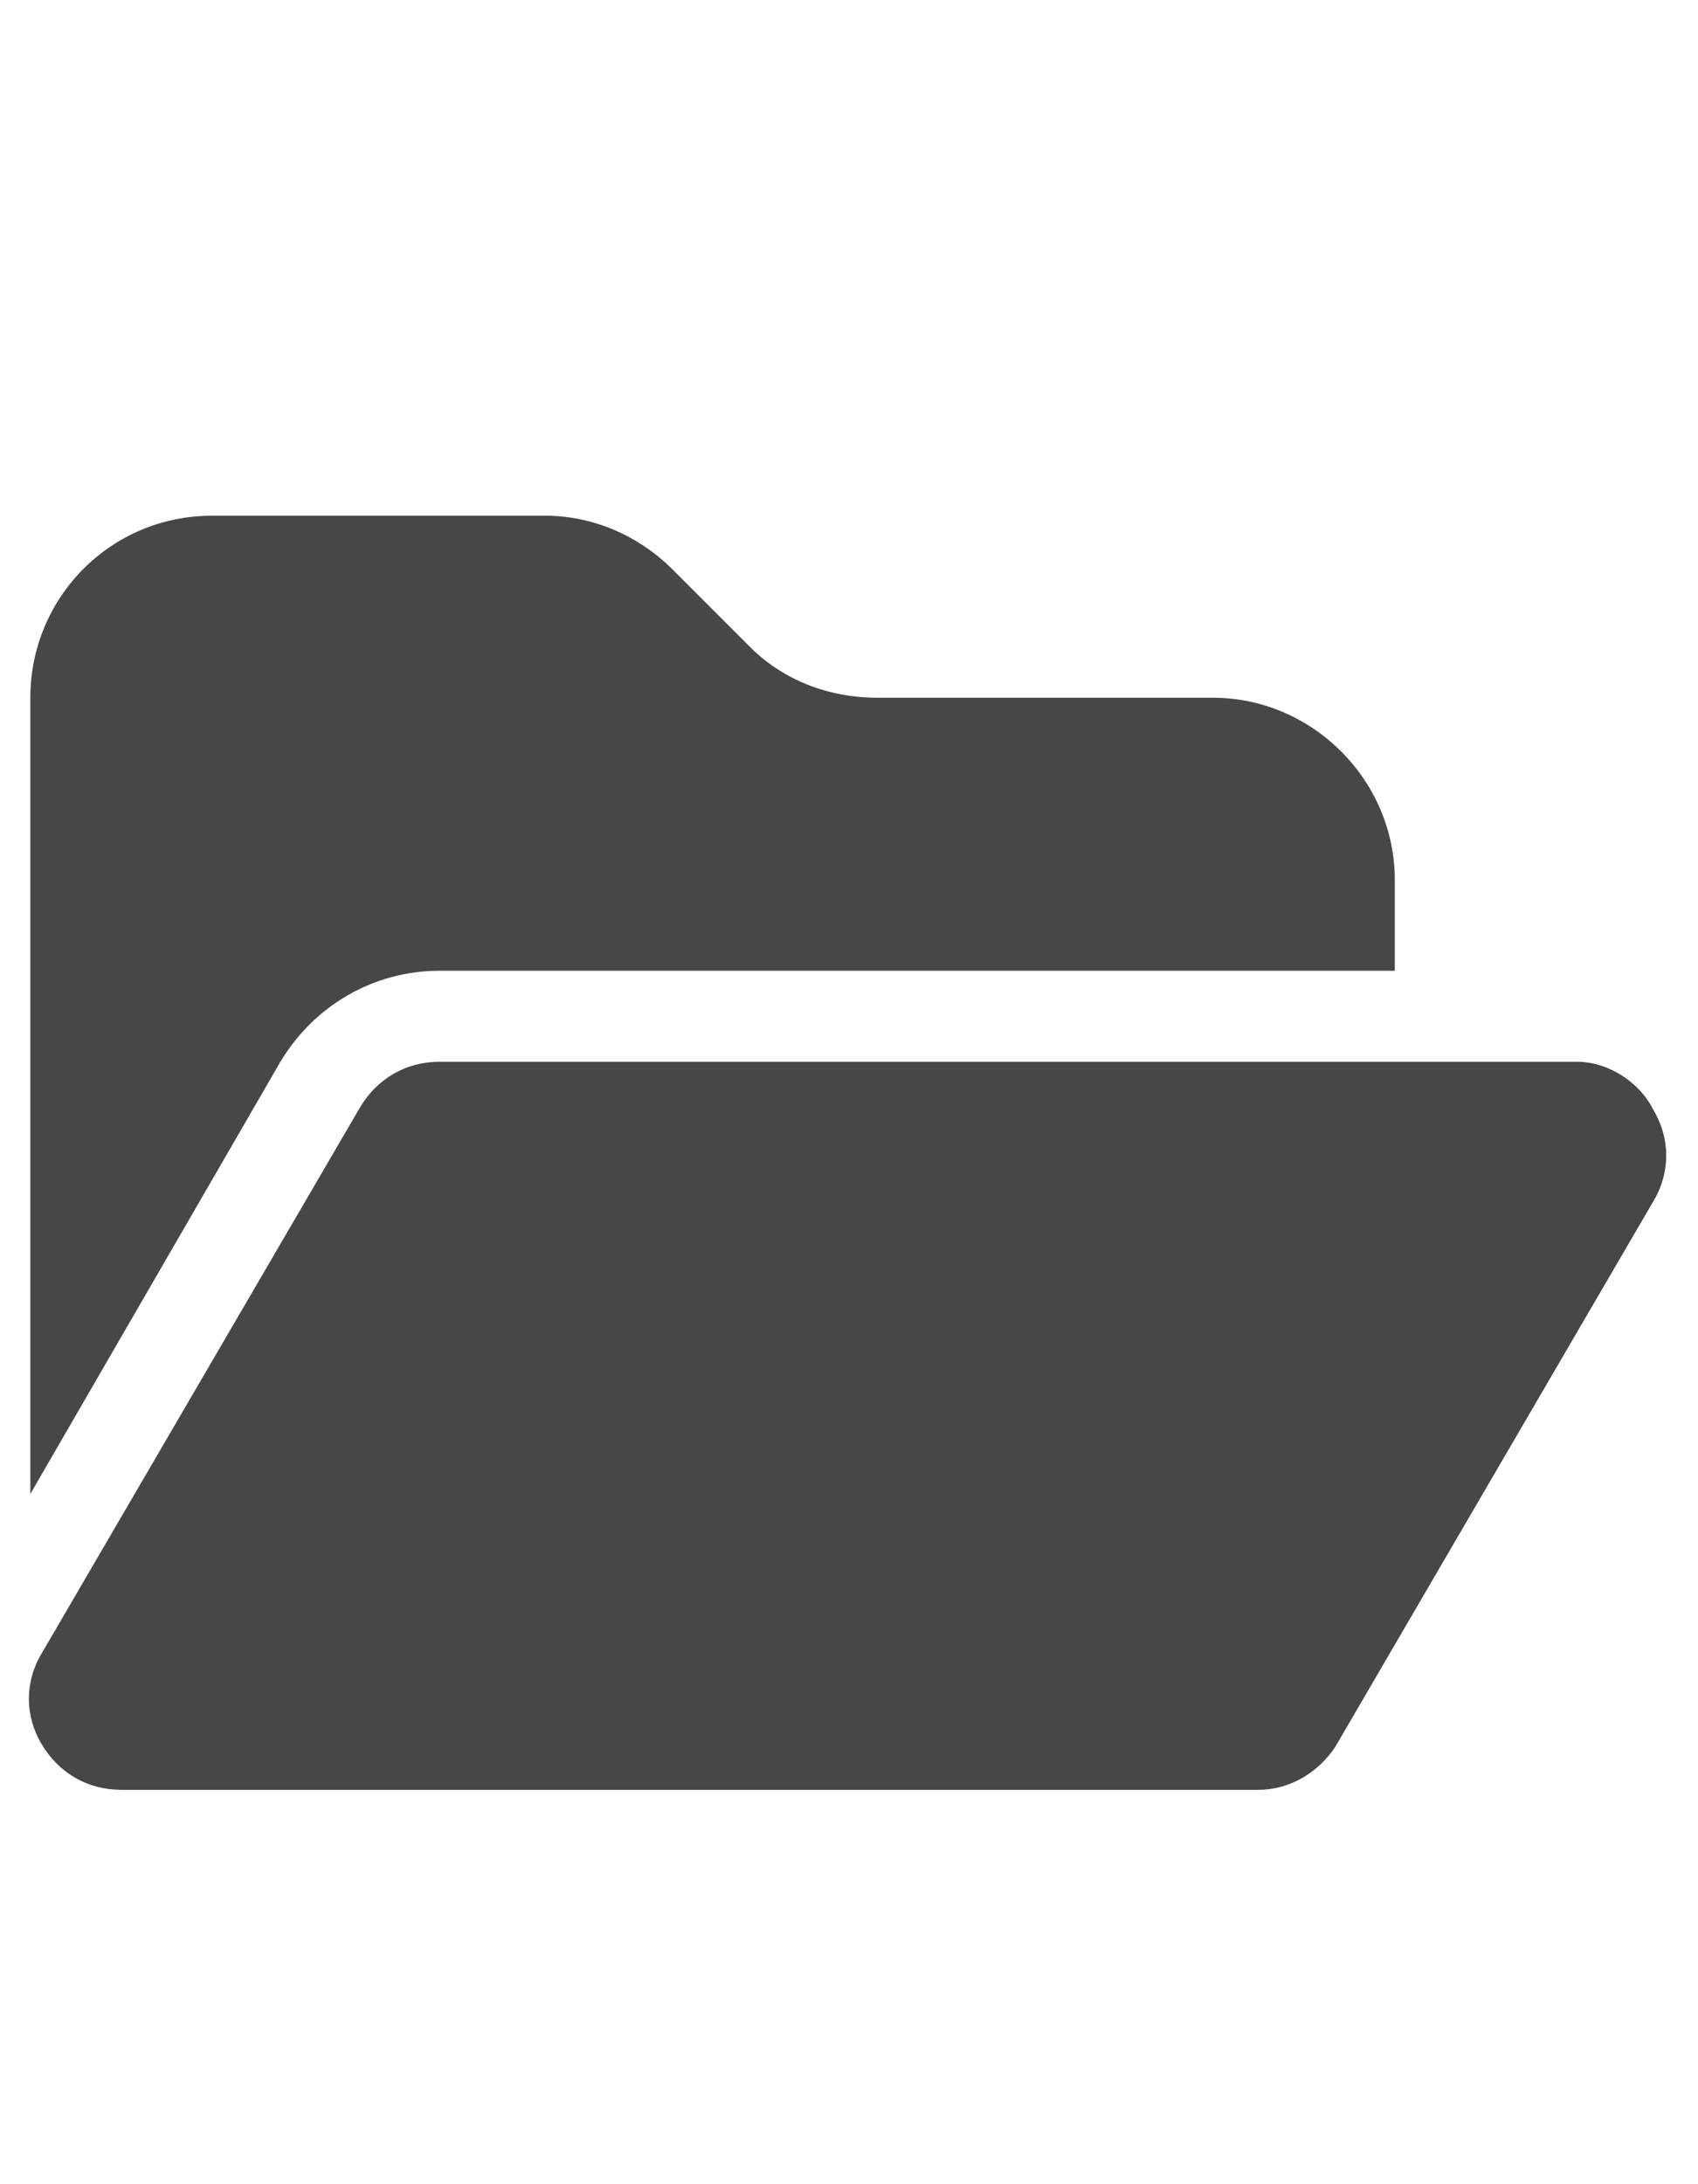 <svg width="14" height="18" viewBox="0 0 14 18" fill="none" xmlns="http://www.w3.org/2000/svg">
<g id="label-paired / caption / folder-open-caption / fill" clip-path="url(#clip0_3431_706)">
<path id="icon" d="M2.312 8.75L0.25 12.312V5.75C0.25 4.93 0.906 4.25 1.75 4.25H4.492C4.891 4.25 5.266 4.414 5.547 4.695L6.18 5.328C6.461 5.609 6.836 5.75 7.234 5.75H10C10.82 5.75 11.5 6.43 11.5 7.25V8H3.625C3.086 8 2.594 8.281 2.312 8.75ZM2.969 9.125C3.109 8.891 3.344 8.75 3.625 8.75H13C13.258 8.75 13.516 8.914 13.633 9.148C13.773 9.383 13.773 9.664 13.633 9.898L11.008 14.398C10.867 14.609 10.633 14.75 10.375 14.75H1C0.719 14.75 0.484 14.609 0.344 14.375C0.203 14.141 0.203 13.859 0.344 13.625L2.969 9.125Z" fill="black" fill-opacity="0.72"/>
</g>
<defs>
<clipPath id="clip0_3431_706">
<rect width="14" height="18" fill="white"/>
</clipPath>
</defs>
</svg>
